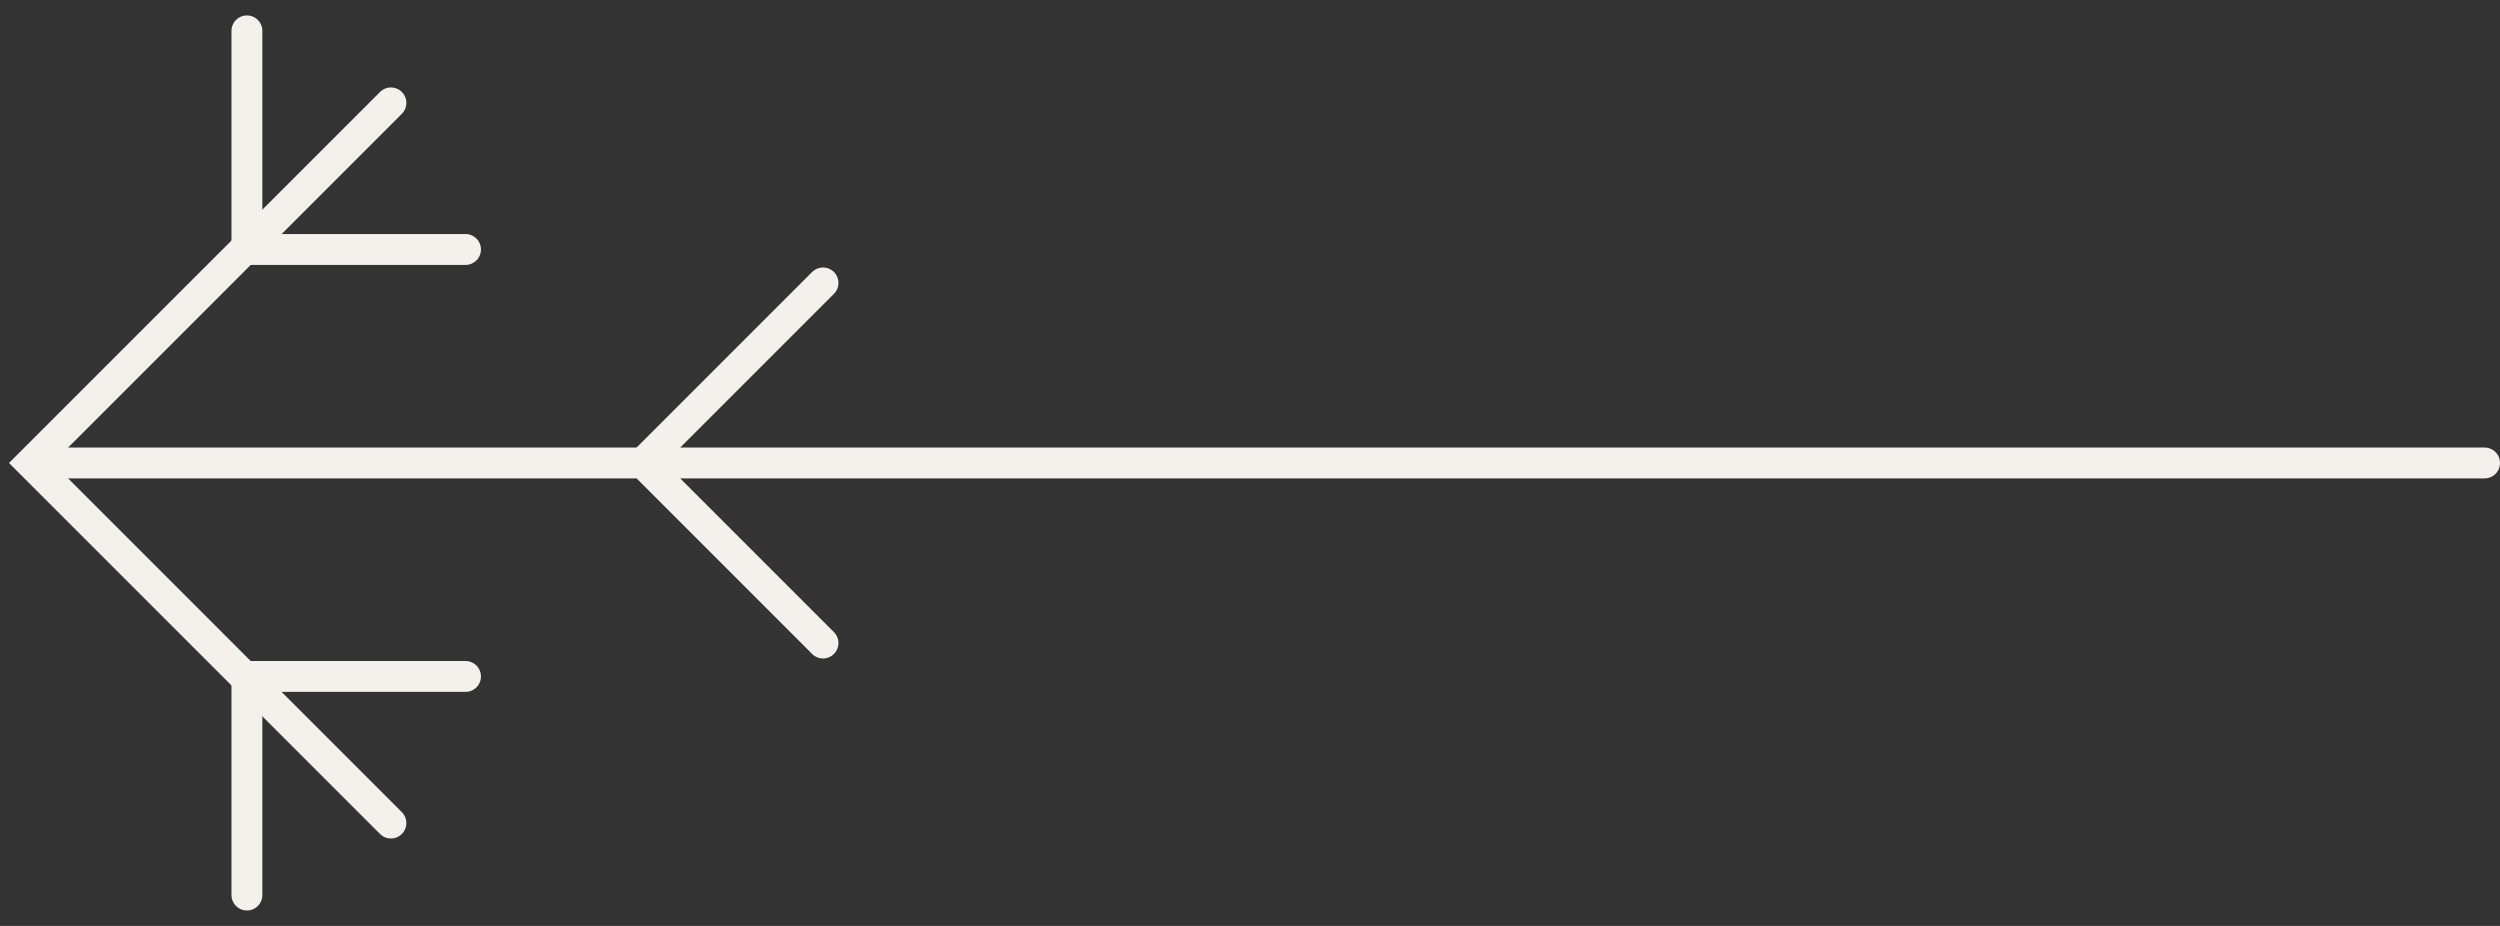 <svg width="81" height="30" fill="none" xmlns="http://www.w3.org/2000/svg"><rect width="100%" height="100%" fill="#333333" stroke="none"/><path stroke="#F4F1EC" stroke-linecap="round" d="M80.5 15h-79M12.666 3.334L.999 15.001l11.667 11.666m14-17.5L20.833 15l5.833 5.834"/><path d="M8 1v7.083h7.083M8 29v-7.083h7.083" stroke="#F4F1EC" stroke-linecap="round"/></svg>